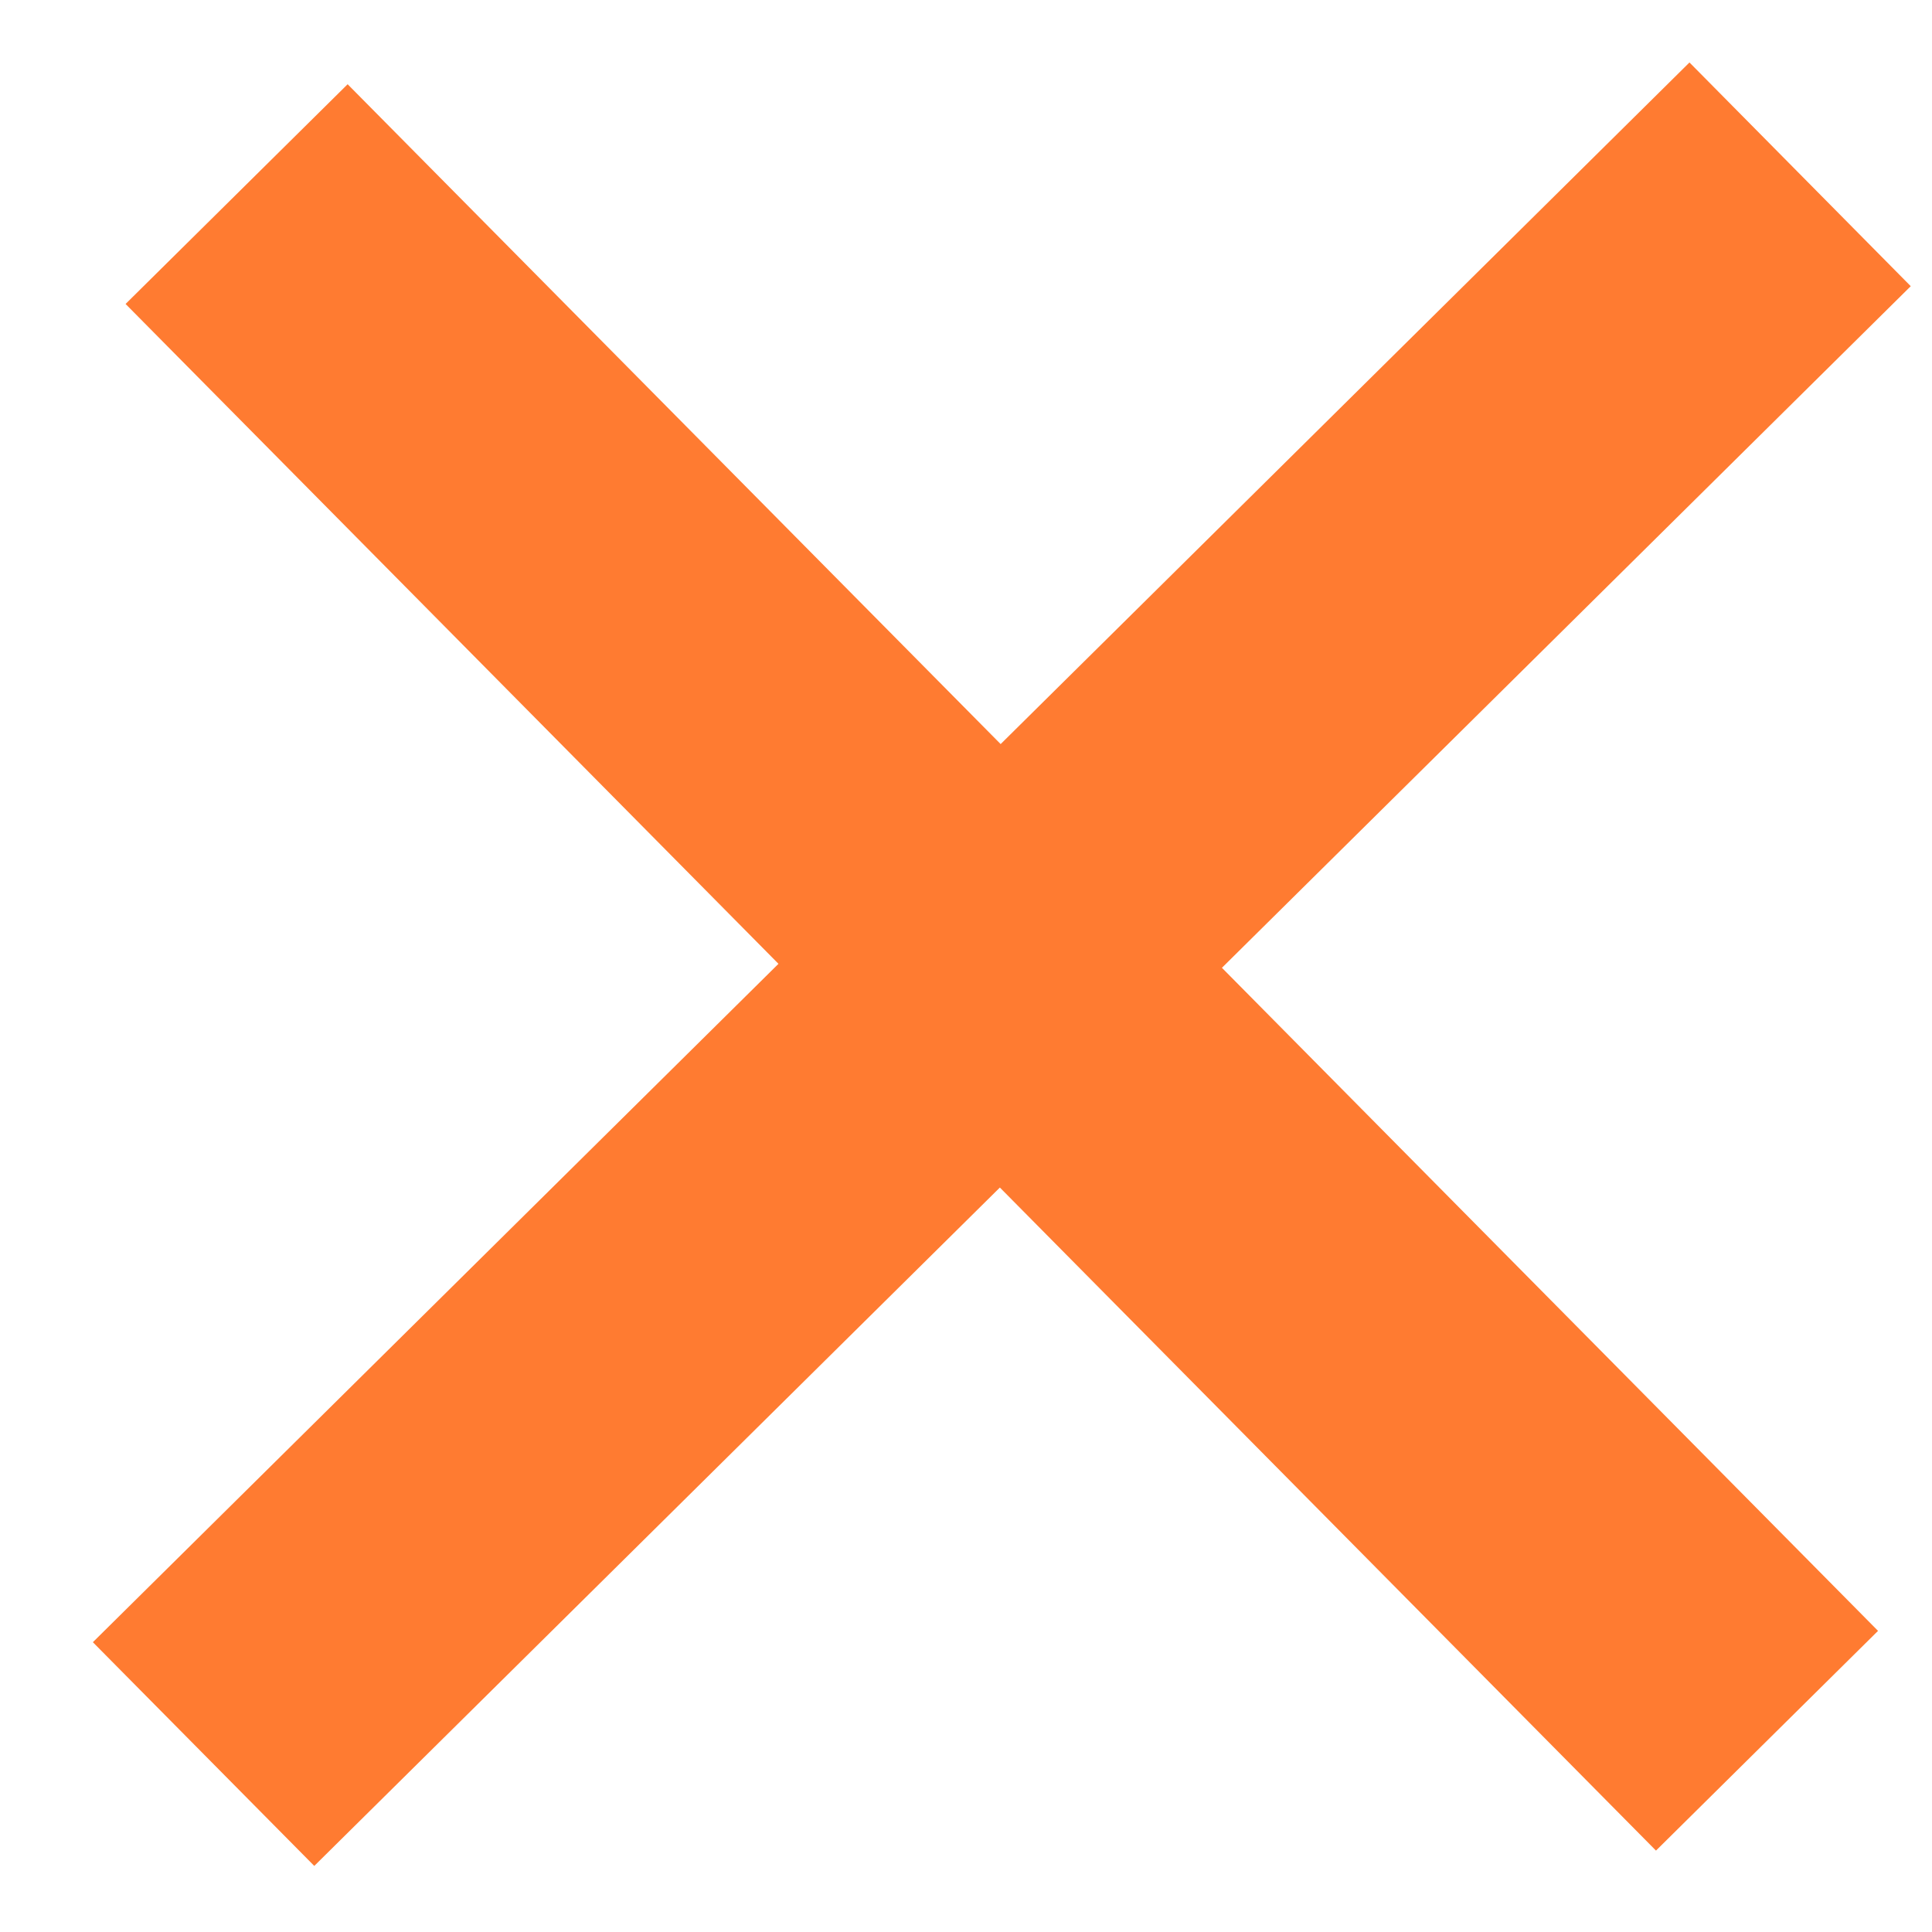 <svg width="15" height="15" viewBox="0 0 15 15" fill="none" xmlns="http://www.w3.org/2000/svg">
<path d="M9.487 7.514L14.581 12.662L12.857 14.368L7.763 9.22L2.44 14.487L0.721 12.75L6.044 7.483L0.975 2.36L2.699 0.654L7.769 5.777L13.117 0.485L14.835 2.222L9.487 7.514Z" fill="#FF7B31"/>
</svg>

